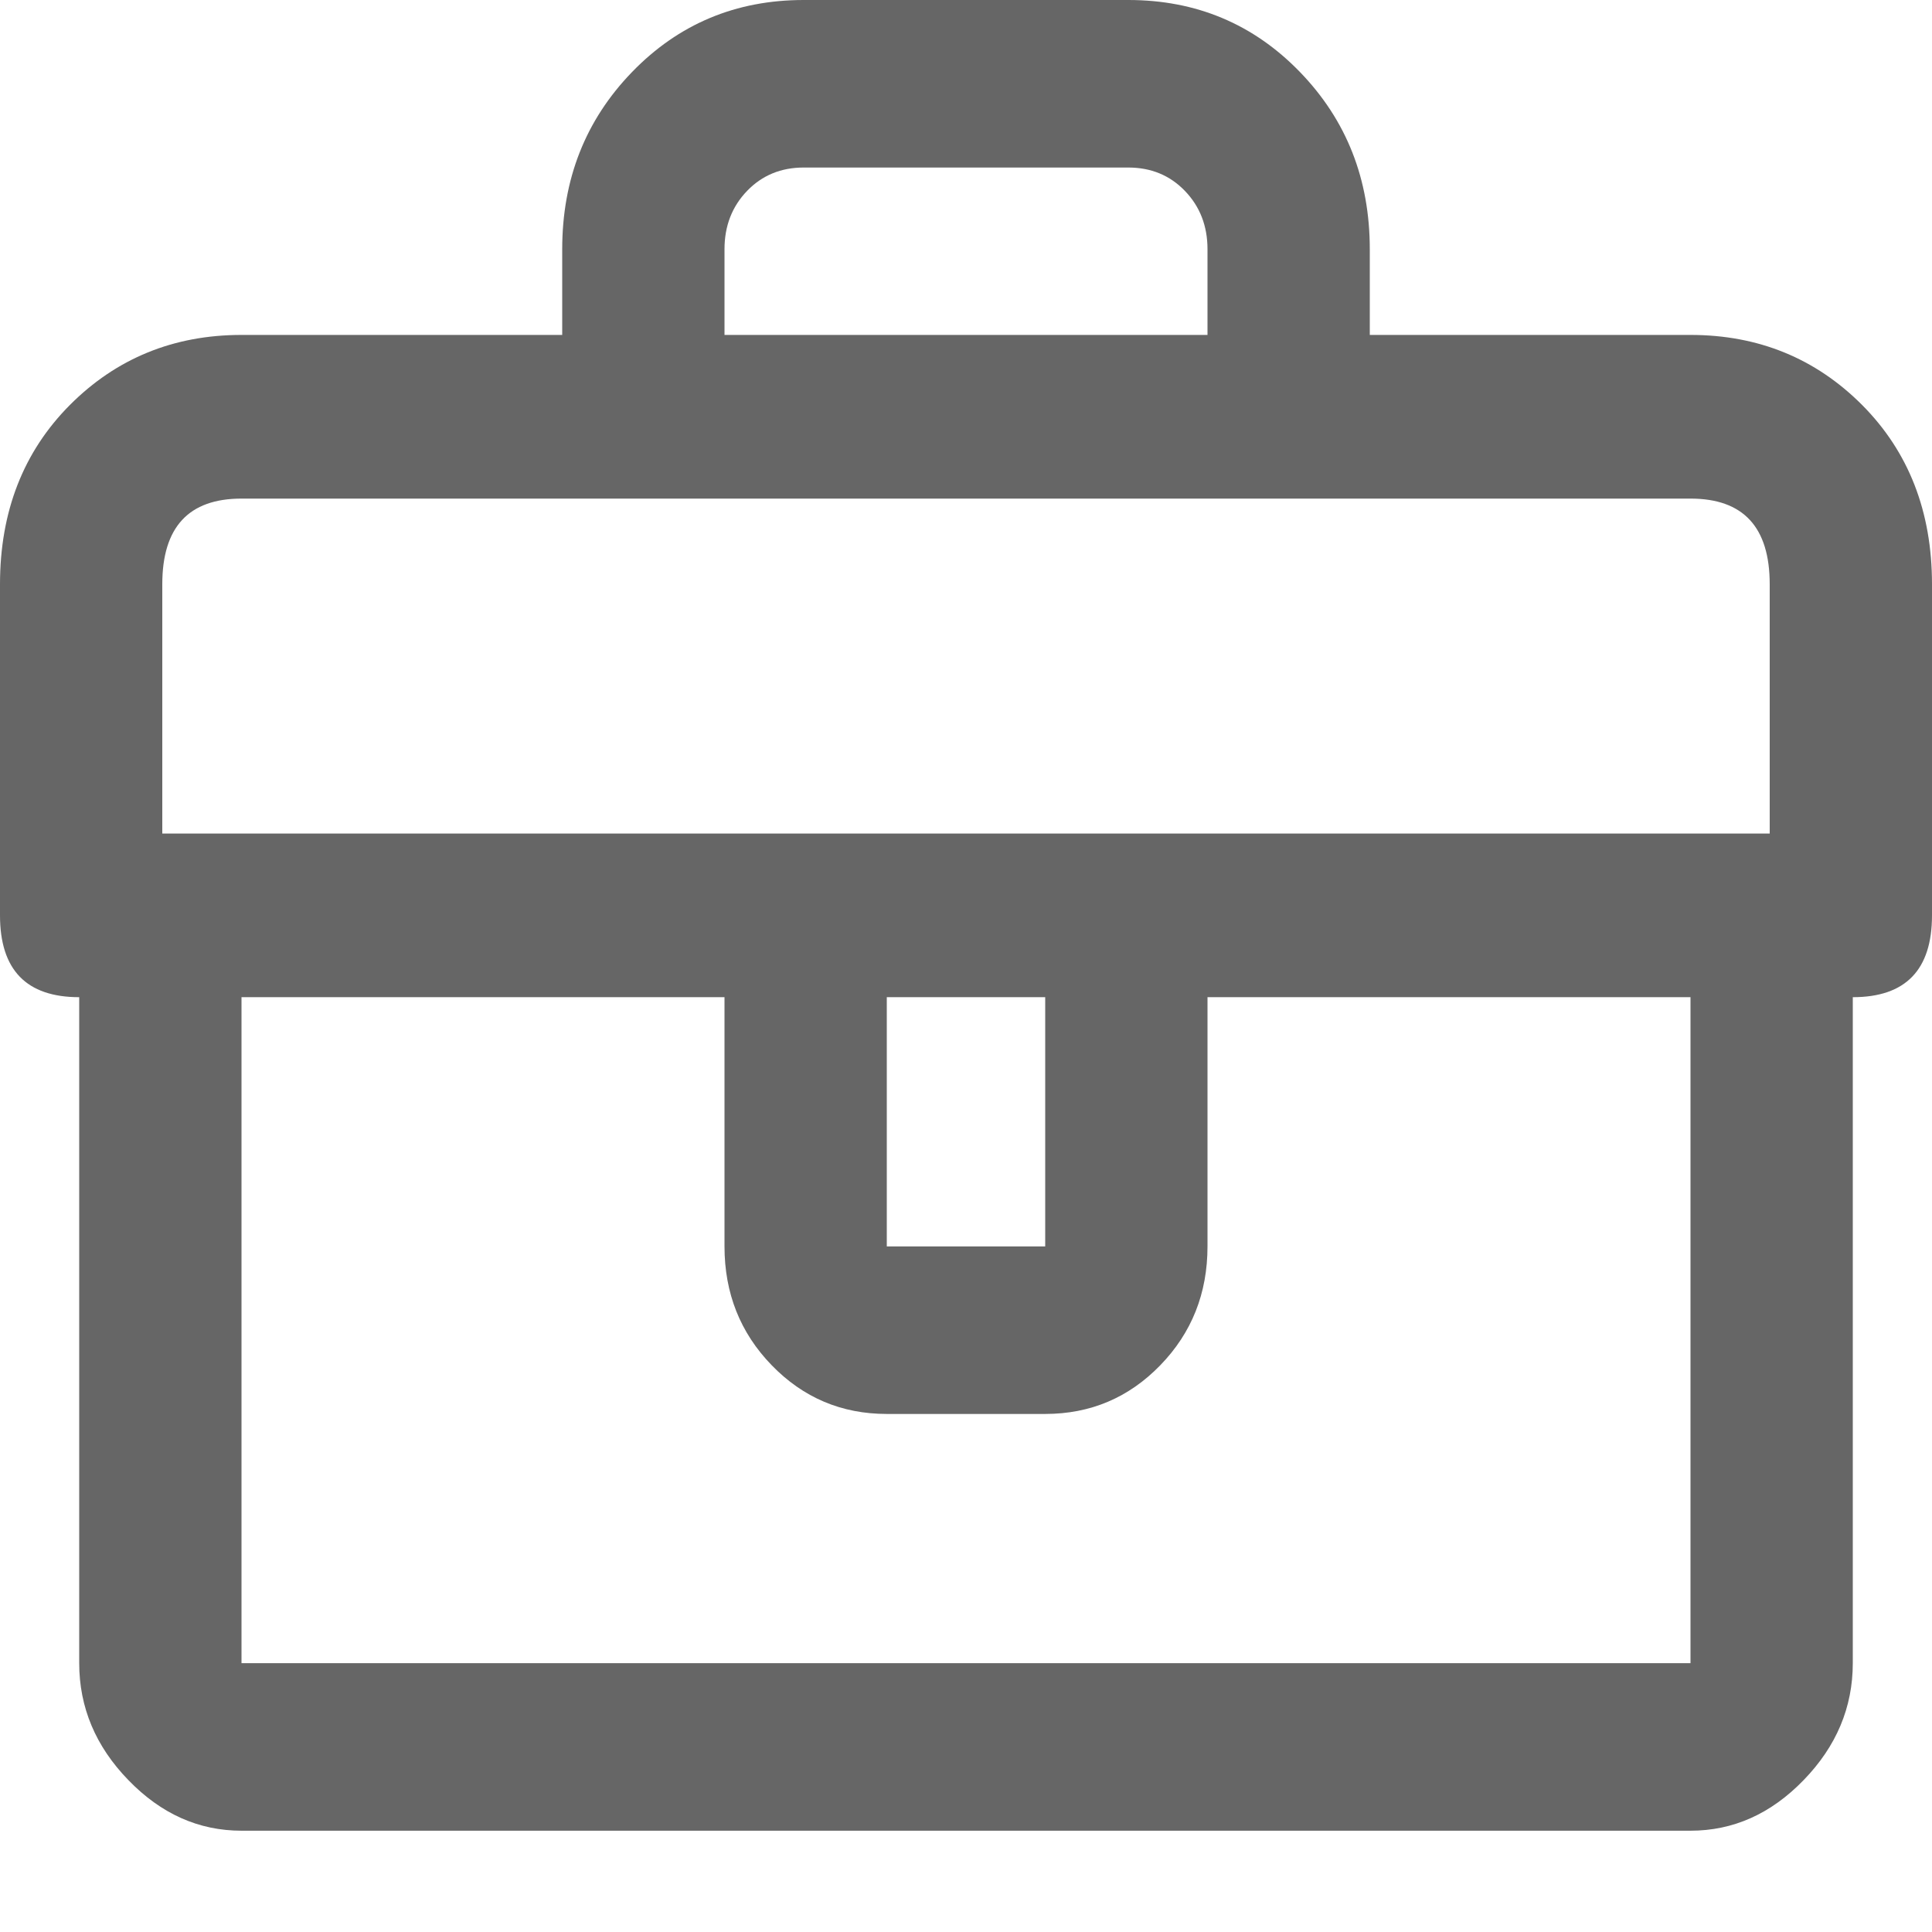 <svg width="14" height="14" viewBox="0 0 14 14" fill="none" xmlns="http://www.w3.org/2000/svg">
<g clip-path="url(#clip0_511_114)">
<path d="M12.25 2.427H9.926V1.806C9.926 1.298 9.757 0.87 9.42 0.522C9.083 0.174 8.668 0 8.176 0H5.824C5.332 0 4.917 0.174 4.58 0.522C4.243 0.87 4.074 1.298 4.074 1.806V2.427H1.75C1.258 2.427 0.843 2.597 0.506 2.935C0.169 3.274 0 3.707 0 4.234V6.633C0 7.028 0.191 7.226 0.574 7.226V12.052C0.574 12.372 0.693 12.655 0.93 12.899C1.167 13.144 1.44 13.266 1.75 13.266H12.25C12.56 13.266 12.833 13.144 13.07 12.899C13.307 12.655 13.426 12.372 13.426 12.052V7.226C13.809 7.226 14 7.028 14 6.633V4.234C14 3.707 13.831 3.274 13.494 2.935C13.157 2.597 12.742 2.427 12.25 2.427ZM5.25 1.806C5.25 1.637 5.305 1.496 5.414 1.383C5.523 1.27 5.66 1.214 5.824 1.214H8.176C8.34 1.214 8.477 1.27 8.586 1.383C8.695 1.496 8.75 1.637 8.75 1.806V2.427H5.25V1.806ZM1.75 12.052V7.226H5.25V9.032C5.25 9.371 5.364 9.658 5.592 9.893C5.82 10.128 6.098 10.246 6.426 10.246H7.574C7.902 10.246 8.18 10.128 8.408 9.893C8.636 9.658 8.75 9.371 8.75 9.032V7.226H12.25V12.052H1.75ZM6.426 9.032V7.226H7.574V9.032H6.426ZM12.824 6.04H1.176V4.234C1.176 3.82 1.367 3.613 1.75 3.613H12.25C12.633 3.613 12.824 3.82 12.824 4.234V6.04Z" fill="black" fill-opacity="0.6"/>
</g>
<defs>
<clipPath id="clip0_511_114">
<rect width="14" height="14" fill="white"/>
</clipPath>
</defs>
</svg>
